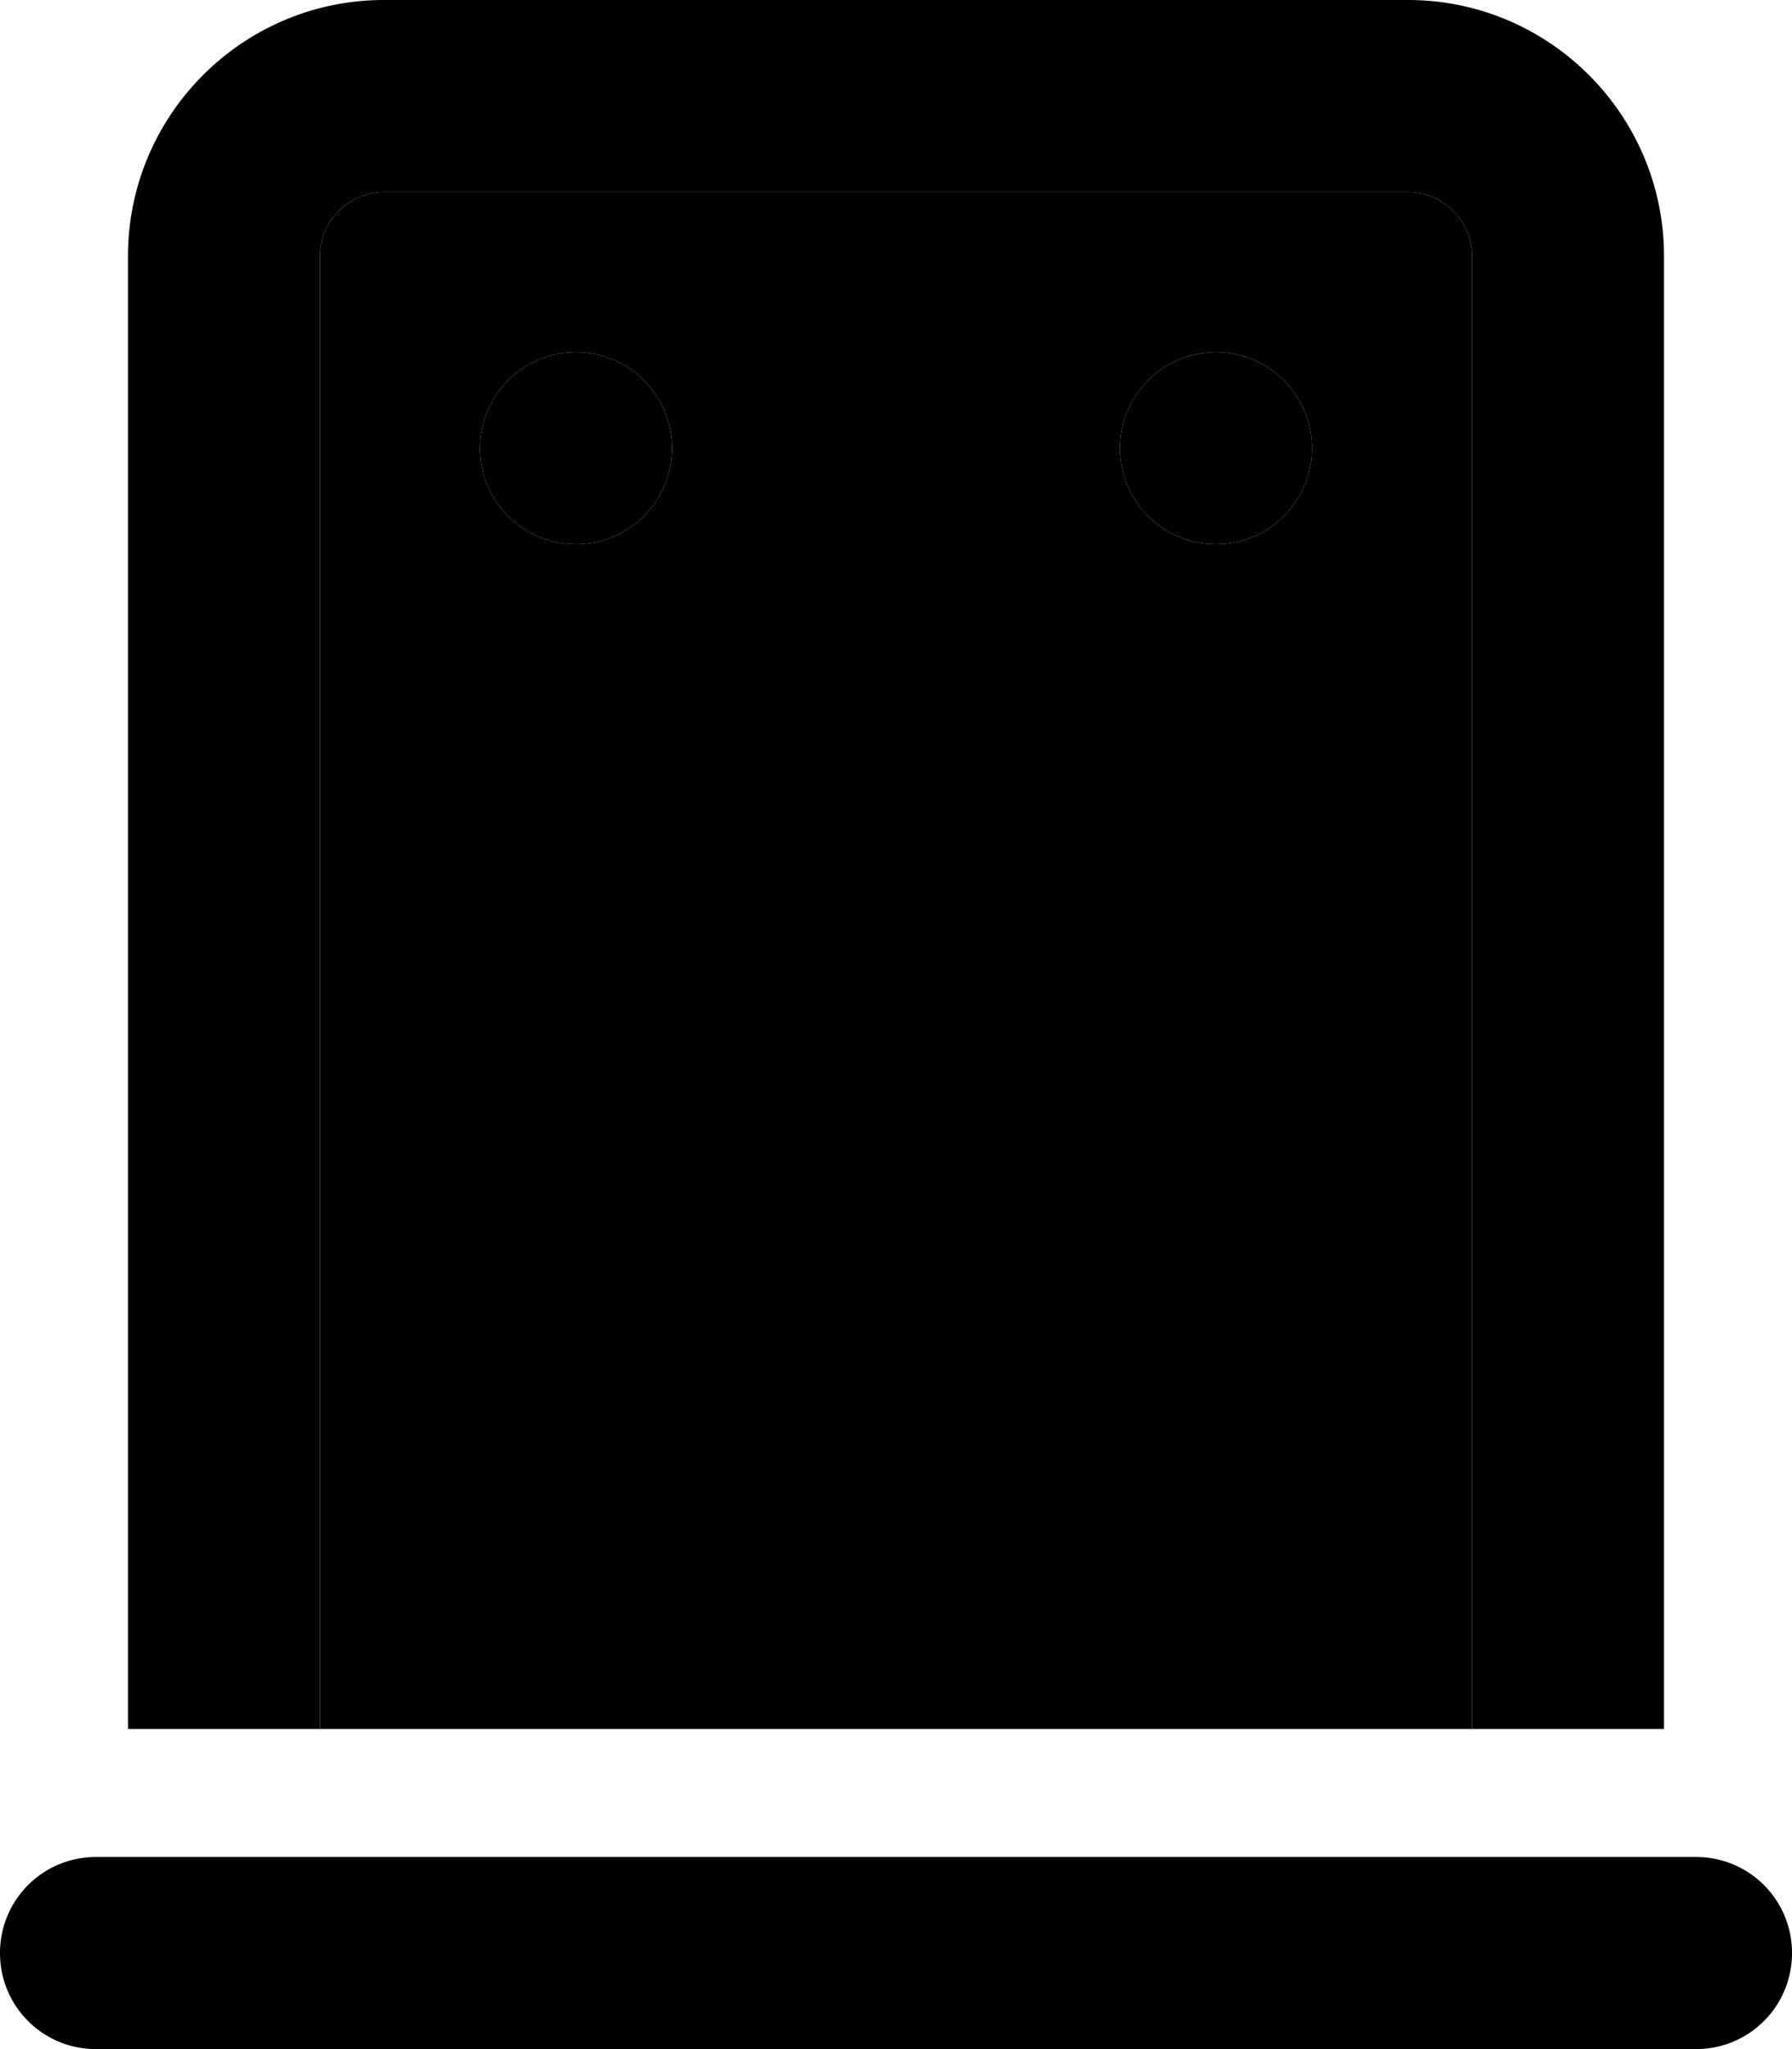 <svg xmlns="http://www.w3.org/2000/svg" viewBox="0 0 448 512"><path class="pr-icon-duotone-secondary" d="M80 64c0-8.8 7.2-16 16-16l256 0c8.8 0 16 7.2 16 16l0 368L80 432 80 64zm40 48a24 24 0 1 0 48 0 24 24 0 1 0 -48 0zm160 0a24 24 0 1 0 48 0 24 24 0 1 0 -48 0z"/><path class="pr-icon-duotone-primary" d="M352 48L96 48c-8.8 0-16 7.2-16 16l0 368-48 0L32 64C32 28.7 60.7 0 96 0L352 0c35.3 0 64 28.7 64 64l0 368-48 0 0-368c0-8.8-7.2-16-16-16zM24 464l400 0c13.3 0 24 10.7 24 24s-10.7 24-24 24L24 512c-13.3 0-24-10.7-24-24s10.7-24 24-24zm96-352a24 24 0 1 1 48 0 24 24 0 1 1 -48 0zM304 88a24 24 0 1 1 0 48 24 24 0 1 1 0-48z"/></svg>